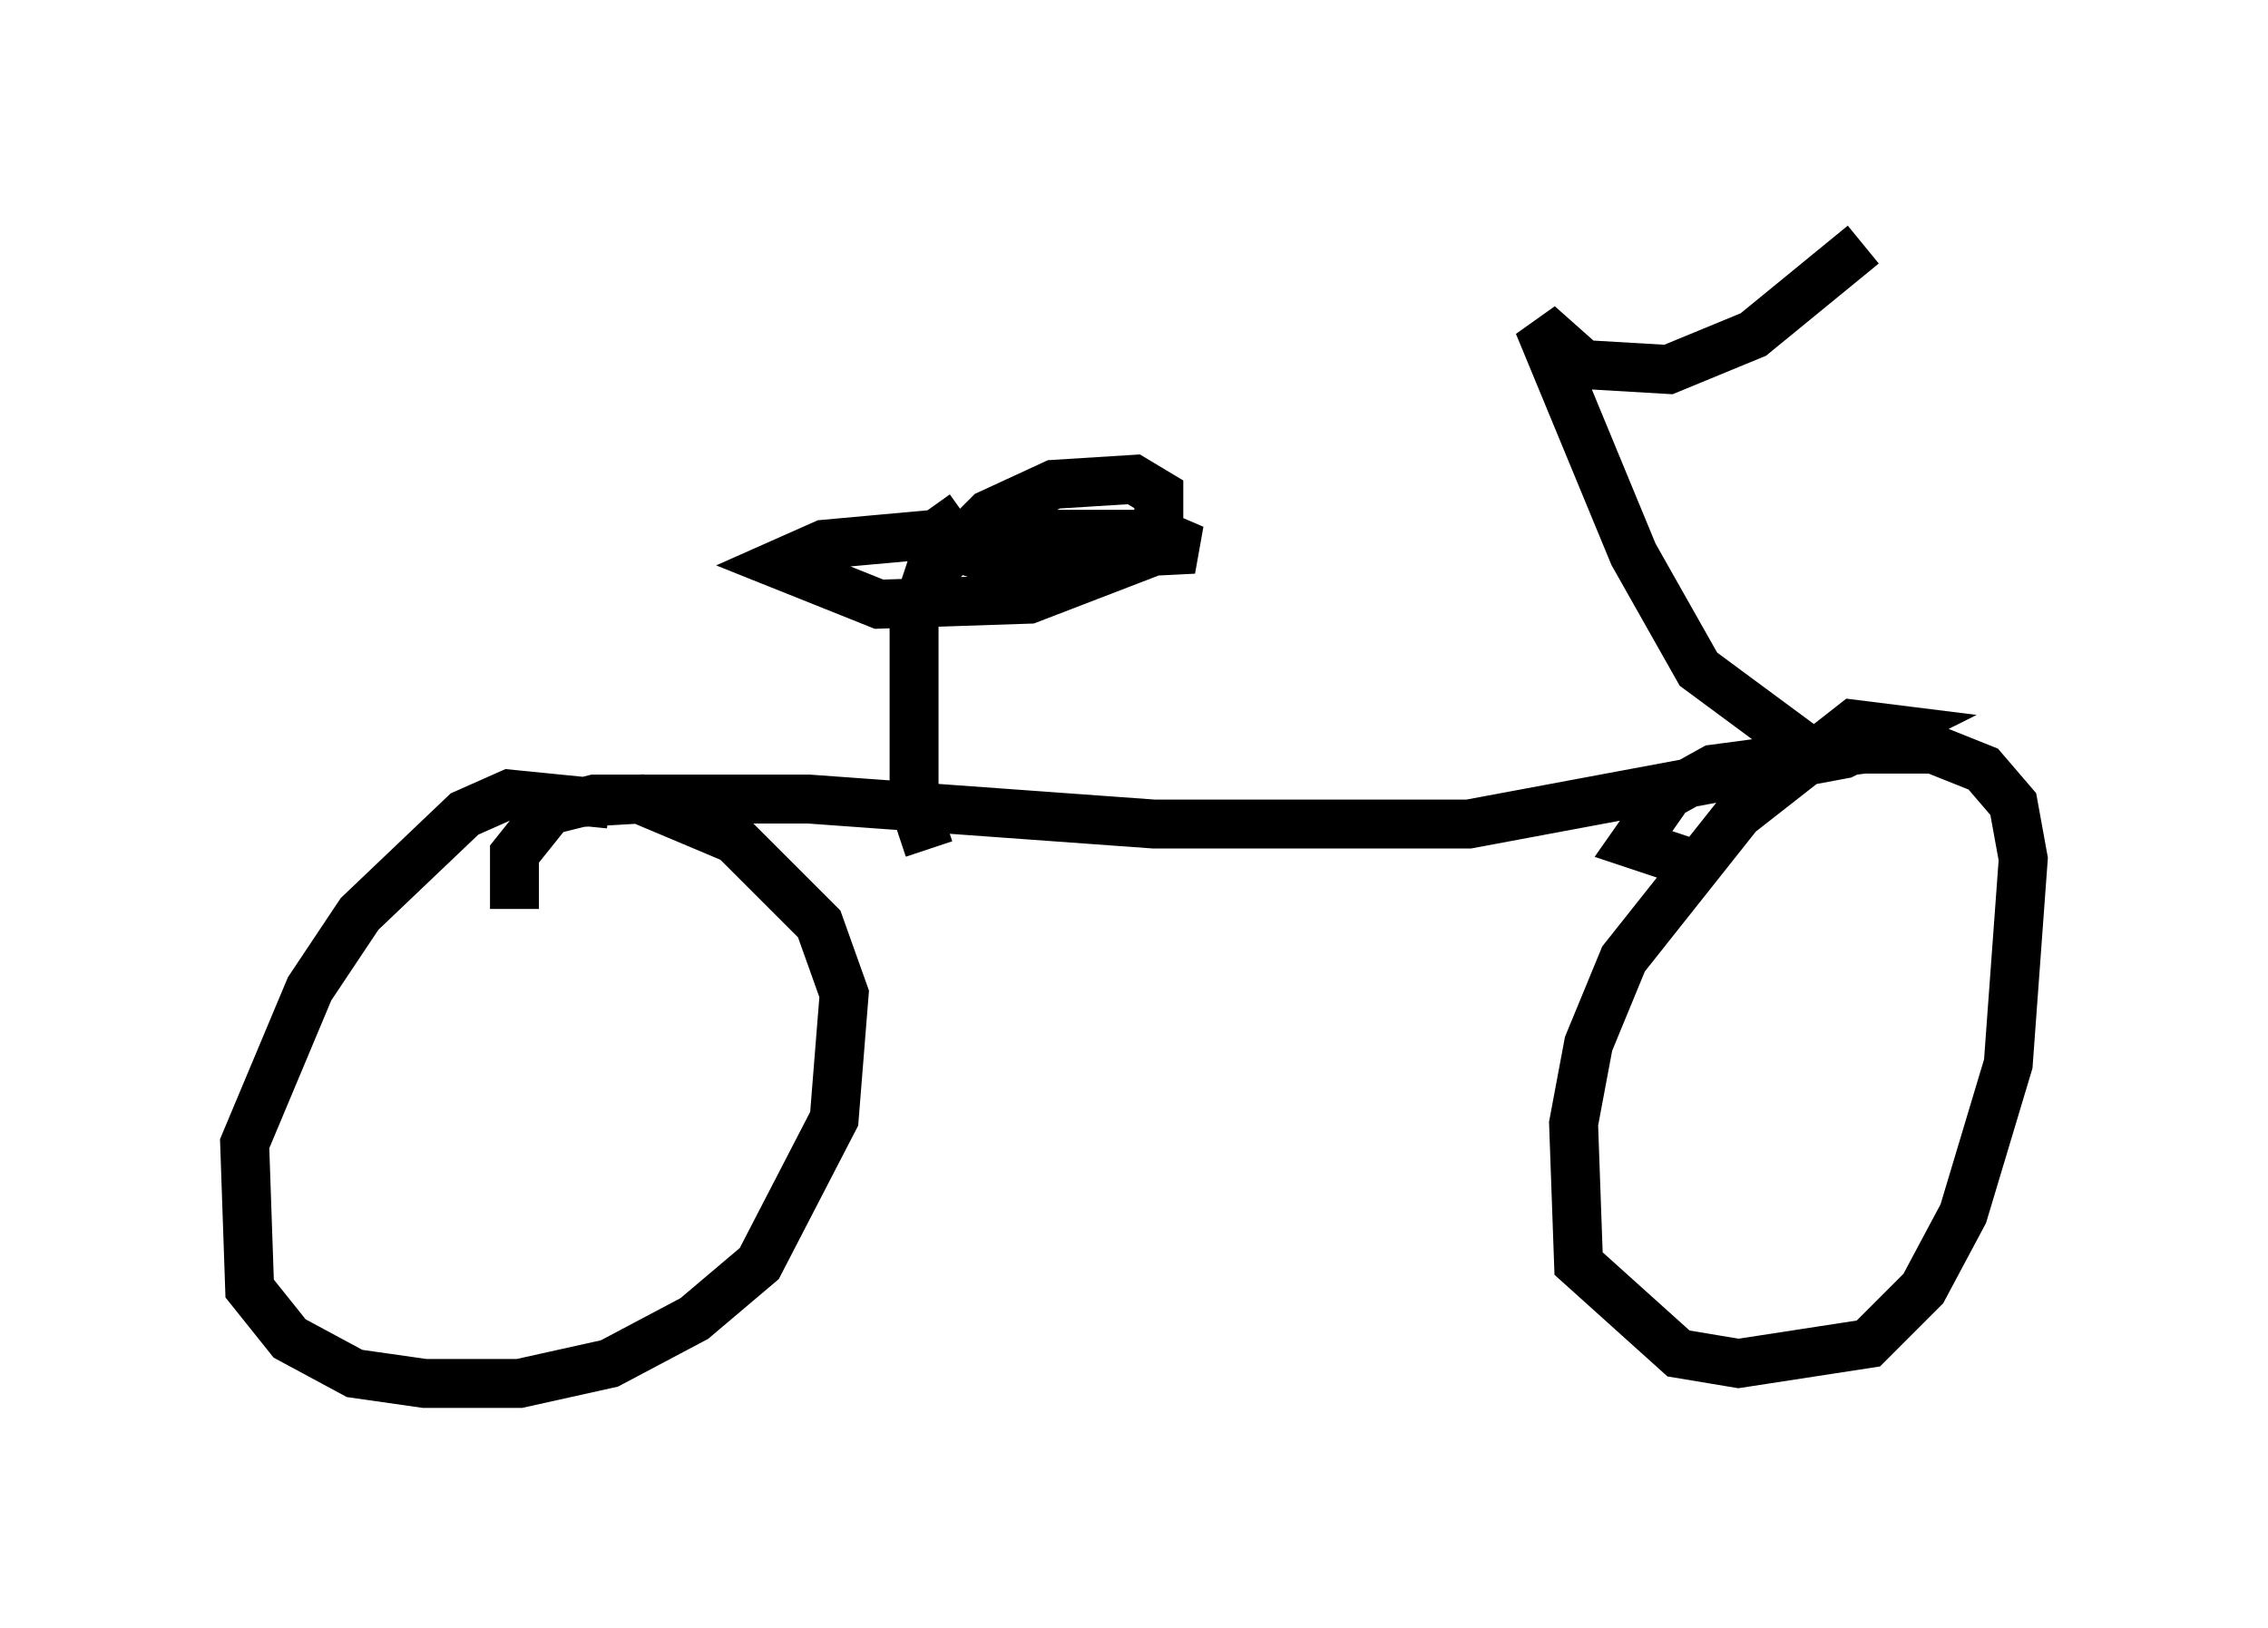 <?xml version="1.0" encoding="utf-8" ?>
<svg baseProfile="full" height="33.275" version="1.1" width="46.342" xmlns="http://www.w3.org/2000/svg" xmlns:ev="http://www.w3.org/2001/xml-events" xmlns:xlink="http://www.w3.org/1999/xlink"><defs /><rect fill="white" height="33.275" width="46.342" x="0" y="0" /><path d="M12.248, 17.25 m0.204, -0.817 l-2.042, -0.204 -0.919, 0.408 l-2.144, 2.042 -1.021, 1.531 l-1.327, 3.165 0.102, 2.96 l0.817, 1.021 1.327, 0.715 l1.429, 0.204 1.94, 0.0 l1.838, -0.408 1.735, -0.919 l1.327, -1.123 1.531, -2.96 l0.204, -2.552 -0.51, -1.429 l-1.735, -1.735 -1.94, -0.817 l-1.735, 0.102 -0.817, 1.021 l0.0, 1.123 m0.408, -1.94 l1.225, -0.306 4.39, 0.0 l7.044, 0.51 6.431, 0.0 l7.656, -1.429 1.021, -0.51 l-0.817, -0.102 -2.348, 1.838 l-2.348, 2.96 -0.715, 1.735 l-0.306, 1.633 0.102, 2.858 l2.042, 1.838 1.225, 0.204 l2.654, -0.408 1.123, -1.123 l0.817, -1.531 0.919, -3.063 l0.306, -4.185 -0.204, -1.123 l-0.613, -0.715 -1.021, -0.408 l-1.429, 0.0 -3.063, 0.408 l-0.919, 0.51 -0.715, 1.021 l1.225, 0.408 m-15.619, -0.306 l-0.306, -0.919 0.0, -3.777 l0.306, -0.919 1.225, -1.225 l1.327, -0.613 1.633, -0.102 l0.51, 0.306 0.0, 1.123 l-2.654, 1.021 -3.063, 0.102 l-2.042, -0.817 0.919, -0.408 l2.246, -0.204 4.594, 0.0 l0.715, 0.306 -4.083, 0.204 l-1.327, -0.408 0.715, -0.51 m17.354, 4.9 l-2.348, -1.735 -1.327, -2.348 l-1.94, -4.696 0.919, 0.817 l1.735, 0.102 1.735, -0.715 l2.246, -1.838 " fill="none" stroke="black" stroke-width="1" /></svg>